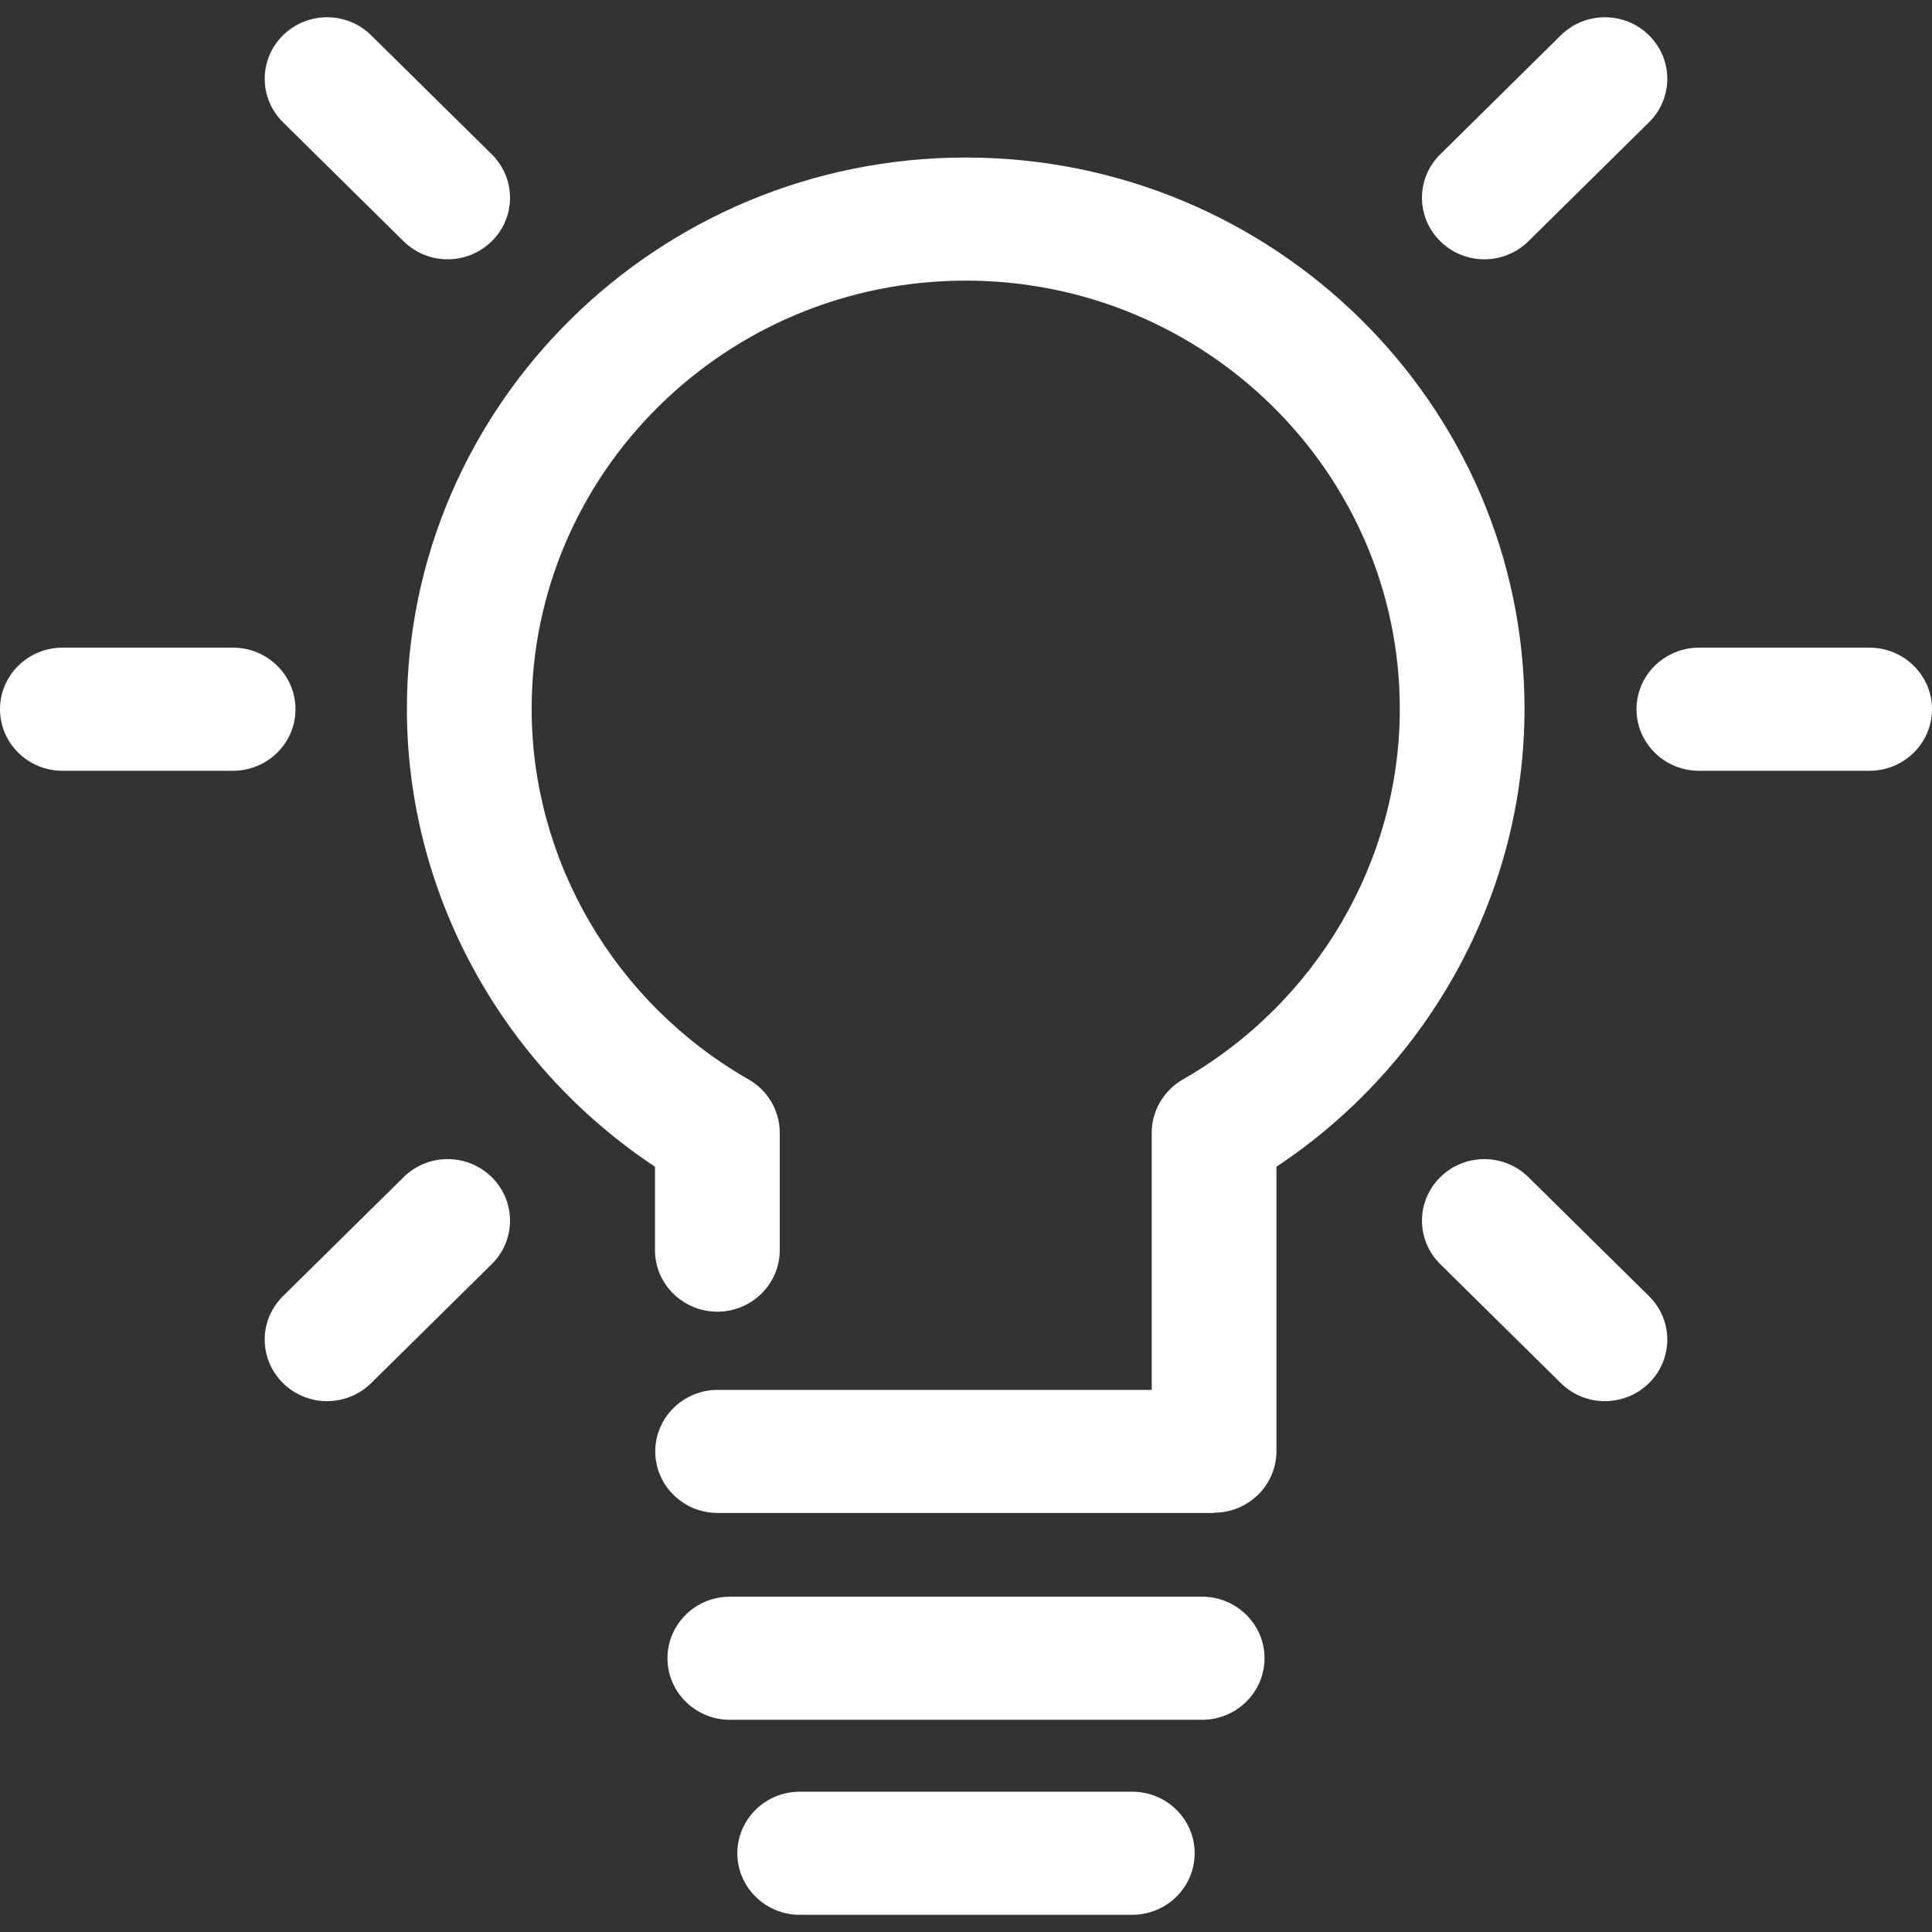 <svg width="56" height="56" viewBox="0 0 56 56" fill="none" xmlns="http://www.w3.org/2000/svg">
<rect x="0" y="0" width="56" height="56" fill="#333333" stroke="none"/>
<g id="icons" clip-path="url(#clip0_2924_3170)">
<g id="Group">
<path id="Vector" d="M6.757 22.341H1.808C0.811 22.341 0 21.54 0 20.557C0 19.574 0.811 18.773 1.808 18.773H6.757C7.753 18.773 8.565 19.574 8.565 20.557C8.565 21.54 7.753 22.341 6.757 22.341Z" fill="white"/>
<path id="Vector_2" d="M54.192 22.341H49.243C48.246 22.341 47.435 21.54 47.435 20.557C47.435 19.574 48.246 18.773 49.243 18.773H54.192C55.188 18.773 56 19.574 56 20.557C56 21.54 55.188 22.341 54.192 22.341Z" fill="white"/>
</g>
<g id="Group_2">
<path id="Vector_3" d="M12.976 7.516C12.51 7.516 12.052 7.341 11.698 6.993L8.203 3.544C7.496 2.846 7.496 1.721 8.203 1.023C8.91 0.326 10.051 0.326 10.758 1.023L14.253 4.472C14.96 5.169 14.96 6.295 14.253 6.993C13.899 7.341 13.434 7.516 12.976 7.516Z" fill="white"/>
<path id="Vector_4" d="M46.52 40.613C46.053 40.613 45.596 40.439 45.242 40.09L41.747 36.642C41.04 35.944 41.04 34.819 41.747 34.121C42.454 33.423 43.595 33.423 44.302 34.121L47.797 37.569C48.504 38.267 48.504 39.393 47.797 40.09C47.444 40.439 46.977 40.613 46.52 40.613Z" fill="white"/>
</g>
<g id="Group_3">
<path id="Vector_5" d="M9.481 40.613C9.015 40.613 8.557 40.439 8.203 40.09C7.496 39.393 7.496 38.267 8.203 37.569L11.698 34.121C12.405 33.423 13.546 33.423 14.253 34.121C14.96 34.819 14.96 35.944 14.253 36.642L10.758 40.09C10.405 40.439 9.939 40.613 9.481 40.613Z" fill="white"/>
<path id="Vector_6" d="M43.025 7.516C42.559 7.516 42.101 7.341 41.747 6.993C41.04 6.295 41.04 5.169 41.747 4.472L45.242 1.023C45.949 0.326 47.09 0.326 47.797 1.023C48.504 1.721 48.504 2.846 47.797 3.544L44.302 6.993C43.949 7.341 43.483 7.516 43.025 7.516Z" fill="white"/>
</g>
<path id="Vector_7" d="M35.191 43.854H20.801C19.805 43.854 18.993 43.054 18.993 42.071C18.993 41.088 19.805 40.287 20.801 40.287H33.383V32.835C33.383 32.201 33.728 31.614 34.283 31.29C38.163 29.07 40.574 24.956 40.574 20.548C40.574 13.707 34.934 8.134 27.992 8.134C21.05 8.134 15.41 13.699 15.41 20.548C15.41 24.956 17.82 29.07 21.701 31.29C22.255 31.607 22.601 32.193 22.601 32.835V36.236C22.601 37.219 21.789 38.02 20.793 38.02C19.797 38.02 18.985 37.219 18.985 36.236V33.818C14.526 30.861 11.794 25.875 11.794 20.548C11.794 11.741 19.058 4.566 27.992 4.566C36.926 4.566 44.189 11.733 44.189 20.548C44.189 25.867 41.458 30.861 36.998 33.818V42.063C36.998 43.046 36.187 43.846 35.191 43.846V43.854Z" fill="white"/>
<path id="Vector_8" d="M34.845 49.849H21.154C20.158 49.849 19.347 49.048 19.347 48.065C19.347 47.082 20.158 46.281 21.154 46.281H34.845C35.841 46.281 36.653 47.082 36.653 48.065C36.653 49.048 35.841 49.849 34.845 49.849Z" fill="white"/>
<path id="Vector_9" d="M32.821 55.501H23.179C22.183 55.501 21.372 54.7 21.372 53.717C21.372 52.734 22.183 51.934 23.179 51.934H32.821C33.817 51.934 34.628 52.734 34.628 53.717C34.628 54.7 33.817 55.501 32.821 55.501Z" fill="white"/>
</g>
<defs>
<clipPath id="clip0_2924_3170">
<rect width="56" height="55" fill="white" transform="translate(0 0.5)"/>
</clipPath>
</defs>
</svg>
